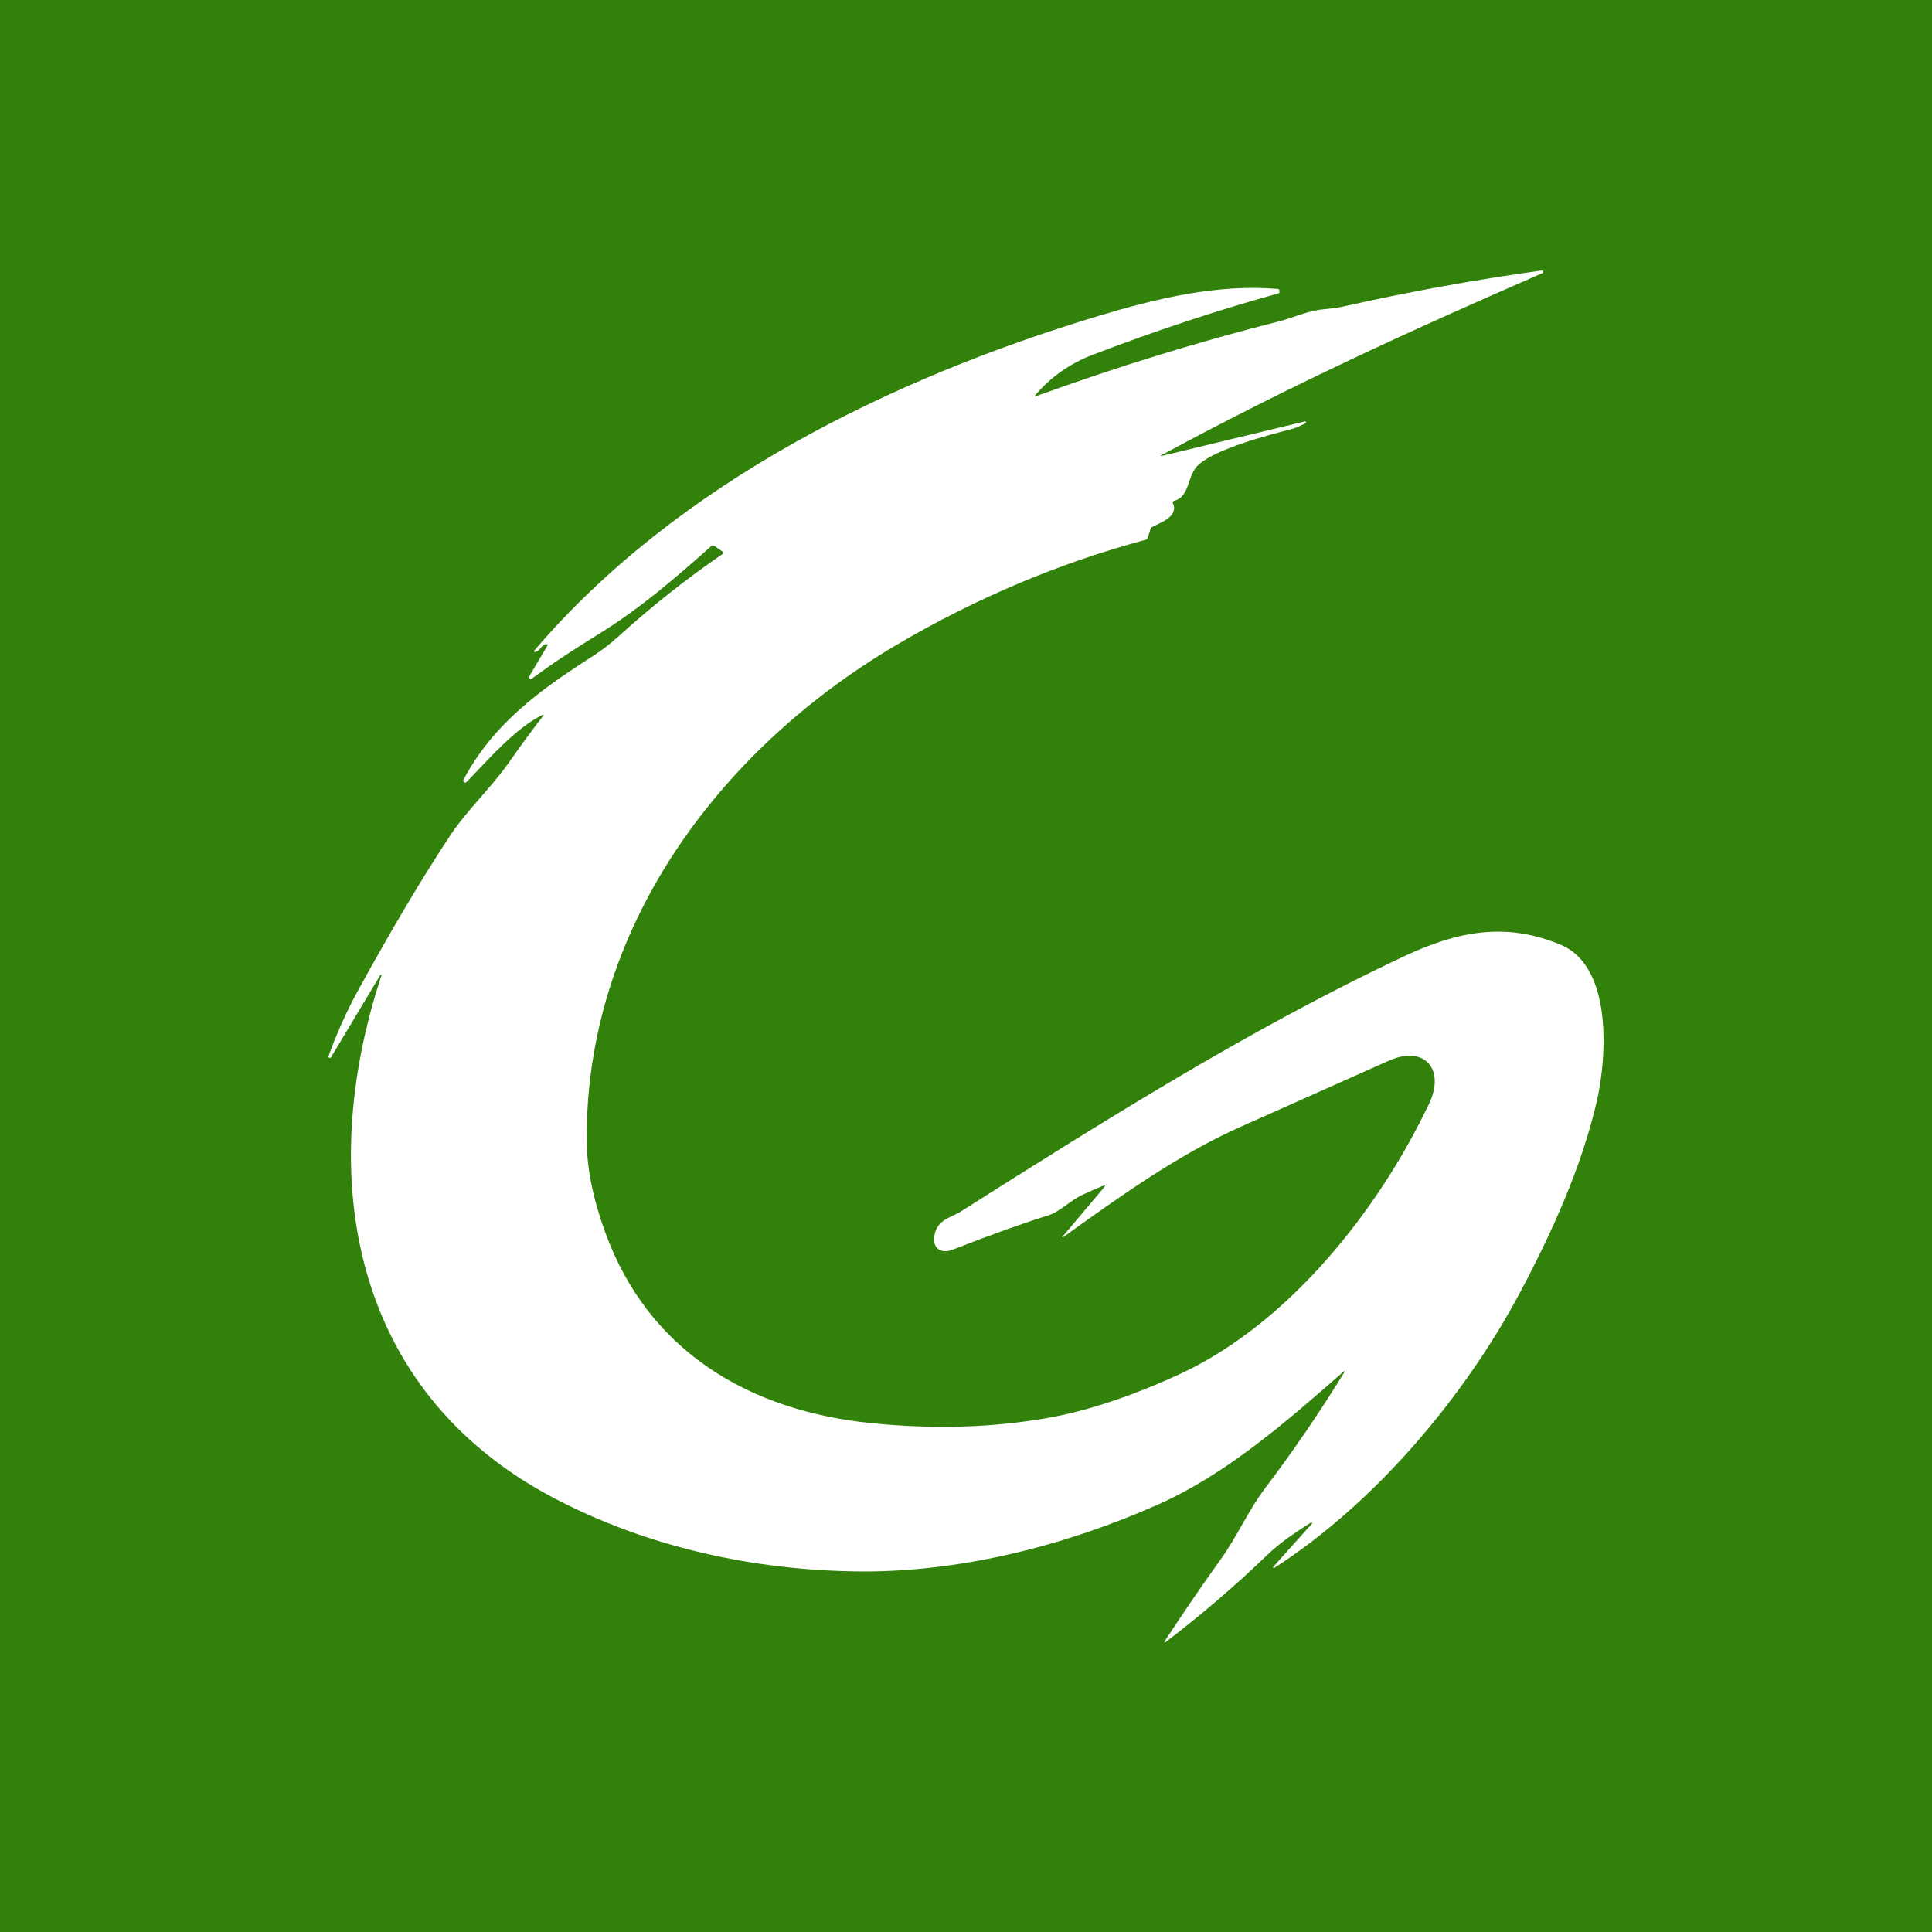 <svg width="100" height="100" viewBox="0 0 100 100" fill="none" xmlns="http://www.w3.org/2000/svg">
<rect width="100" height="100" fill="#32810B"/>
<path d="M69.553 70.986C66.544 73.626 63.469 76.304 59.942 77.873C55.183 79.99 49.729 81.38 44.511 81.338C39.045 81.292 33.483 80.08 28.628 77.517C18.192 72.005 16.286 60.95 19.743 50.491C19.746 50.484 19.747 50.476 19.744 50.468C19.741 50.461 19.735 50.455 19.728 50.452C19.721 50.449 19.712 50.449 19.705 50.451C19.697 50.454 19.69 50.459 19.686 50.466L17.132 54.726C17.122 54.74 17.108 54.75 17.091 54.755C17.075 54.759 17.057 54.758 17.041 54.75C17.026 54.743 17.013 54.73 17.006 54.714C16.999 54.698 16.998 54.681 17.003 54.664C17.426 53.509 17.903 52.418 18.524 51.283C20.282 48.077 21.888 45.377 23.344 43.183C24.168 41.944 25.448 40.747 26.366 39.431C26.924 38.629 27.503 37.842 28.1 37.07C28.159 36.993 28.145 36.975 28.058 37.017C26.703 37.665 25.236 39.355 24.152 40.476C24.134 40.493 24.111 40.504 24.087 40.506C24.062 40.508 24.038 40.501 24.018 40.486C23.998 40.472 23.984 40.451 23.979 40.427C23.974 40.404 23.977 40.379 23.989 40.358C25.526 37.47 27.916 35.736 30.613 34.007C31.113 33.689 31.58 33.332 32.015 32.938C33.713 31.395 35.508 29.974 37.399 28.674C37.458 28.634 37.459 28.593 37.401 28.552L36.979 28.26C36.92 28.218 36.864 28.221 36.811 28.268C35.026 29.859 33.148 31.48 31.113 32.741C29.59 33.683 28.693 34.273 27.524 35.129C27.508 35.141 27.487 35.147 27.466 35.146C27.446 35.145 27.426 35.136 27.411 35.123C27.395 35.109 27.385 35.09 27.382 35.069C27.379 35.049 27.383 35.028 27.393 35.01L28.332 33.421C28.363 33.369 28.348 33.343 28.288 33.341C28.047 33.34 27.944 33.689 27.753 33.733C27.627 33.762 27.603 33.732 27.682 33.641C35.063 25.006 46.149 19.582 56.832 16.36C59.815 15.459 63.007 14.686 66.14 14.956C66.153 14.957 66.165 14.96 66.176 14.966C66.187 14.972 66.196 14.98 66.204 14.99C66.212 15 66.218 15.012 66.221 15.024C66.224 15.036 66.225 15.049 66.223 15.062C66.221 15.084 66.22 15.105 66.22 15.124C66.221 15.156 66.206 15.176 66.175 15.184C63.023 16.057 59.822 17.114 56.575 18.357C55.373 18.816 54.371 19.522 53.569 20.475C53.526 20.527 53.536 20.541 53.599 20.517C57.77 18.998 62.006 17.694 66.306 16.606C66.749 16.495 67.736 16.079 68.473 16.011C68.929 15.969 69.251 15.926 69.442 15.884C72.88 15.109 76.328 14.482 79.784 14.003C79.803 13.998 79.823 14 79.839 14.009C79.856 14.019 79.868 14.035 79.874 14.053C79.879 14.072 79.876 14.091 79.867 14.108C79.857 14.125 79.842 14.137 79.823 14.143C73.121 17.056 66.542 20.075 60.139 23.55C60.035 23.607 60.04 23.621 60.155 23.594L67.536 21.814C67.548 21.81 67.561 21.811 67.573 21.817C67.584 21.823 67.593 21.833 67.597 21.845C67.601 21.857 67.6 21.871 67.595 21.883C67.589 21.895 67.579 21.904 67.568 21.91C67.35 22.012 67.109 22.143 66.87 22.205C65.632 22.523 62.973 23.219 62.041 24.048C61.427 24.593 61.609 25.713 60.775 25.92C60.761 25.923 60.748 25.929 60.737 25.938C60.726 25.947 60.718 25.959 60.711 25.971C60.705 25.984 60.702 25.998 60.702 26.013C60.702 26.027 60.705 26.041 60.711 26.054C61.026 26.754 59.997 27.078 59.613 27.285C59.588 27.299 59.569 27.322 59.56 27.349L59.406 27.84C59.39 27.891 59.357 27.923 59.305 27.937C54.806 29.146 50.494 30.967 46.371 33.4C37.169 38.829 30.263 48.14 30.369 59.097C30.383 60.508 30.702 62.07 31.326 63.786C33.561 69.947 38.781 73.023 45.087 73.661C48.317 73.987 51.362 73.898 54.221 73.394C56.271 73.032 58.533 72.284 61.009 71.149C66.696 68.54 71.36 62.631 73.978 57.108C74.807 55.358 73.746 54.072 71.882 54.903C69.314 56.049 66.745 57.195 64.174 58.341C60.957 59.778 57.873 61.99 55.015 64.048C55.011 64.051 55.006 64.053 55.001 64.052C54.996 64.052 54.992 64.05 54.988 64.046C54.985 64.043 54.983 64.038 54.983 64.033C54.983 64.028 54.985 64.023 54.988 64.02L57.13 61.478C57.233 61.356 57.212 61.326 57.064 61.388C56.734 61.525 56.386 61.678 56.019 61.847C55.433 62.114 54.843 62.727 54.265 62.906C52.956 63.313 51.305 63.905 49.313 64.682C48.645 64.941 48.218 64.544 48.378 63.876C48.562 63.104 49.222 63.028 49.713 62.718C57.135 58.019 64.766 53.206 72.724 49.476C75.448 48.199 77.953 47.708 80.801 48.909C83.479 50.039 83.171 54.744 82.648 57.013C81.867 60.389 80.333 63.779 78.714 66.831C75.82 72.287 71.185 77.793 65.957 81.155C65.95 81.161 65.94 81.164 65.93 81.163C65.92 81.162 65.911 81.158 65.904 81.15C65.898 81.143 65.894 81.133 65.894 81.123C65.895 81.113 65.899 81.104 65.906 81.097L67.909 78.858C67.916 78.851 67.92 78.843 67.921 78.833C67.921 78.824 67.918 78.815 67.912 78.807C67.906 78.8 67.897 78.796 67.888 78.794C67.879 78.793 67.869 78.796 67.862 78.801C67.056 79.32 66.294 79.807 65.584 80.493C63.91 82.103 62.155 83.607 60.318 85.004C60.312 85.008 60.305 85.01 60.298 85.009C60.291 85.009 60.285 85.006 60.28 85.001C60.275 84.996 60.272 84.99 60.271 84.983C60.27 84.976 60.272 84.969 60.275 84.963C61.218 83.518 62.19 82.096 63.193 80.698C64.046 79.506 64.611 78.18 65.488 77.021C66.948 75.093 68.315 73.091 69.59 71.016C69.595 71.012 69.597 71.006 69.597 71C69.596 70.994 69.593 70.988 69.588 70.984C69.583 70.98 69.577 70.978 69.57 70.978C69.564 70.979 69.558 70.982 69.553 70.986Z" fill="white"/>
</svg>
